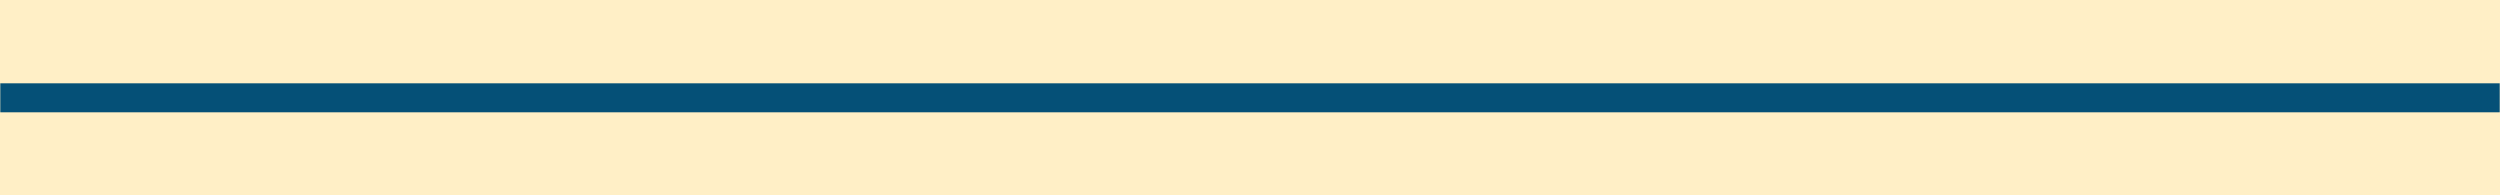 <?xml version="1.0" encoding="UTF-8"?>
<svg width="1024px" height="80px" viewBox="0 0 1024 80" version="1.1" xmlns="http://www.w3.org/2000/svg" xmlns:xlink="http://www.w3.org/1999/xlink">
    <!-- Generator: Sketch 51.3 (57544) - http://www.bohemiancoding.com/sketch -->
    <title>Bar</title>
    <desc>Created with Sketch.</desc>
    <defs>
        <rect id="path-1" x="0" y="0" width="1024" height="80"></rect>
    </defs>
    <g id="Bar" stroke="none" stroke-width="1" fill="none" fill-rule="evenodd">
        <rect fill="#71BE63" x="0" y="0" width="1024" height="80"></rect>
        <mask id="mask-2" fill="white">
            <use xlink:href="#path-1"></use>
        </mask>
        <use id="Rectangle" fill="#FFEFC6" fill-rule="nonzero" xlink:href="#path-1"></use>
        <rect id="Combined-Shape" fill="#055077" fill-rule="nonzero" mask="url(#mask-2)" x="0" y="34" width="1024" height="12"></rect>
    </g>
</svg>